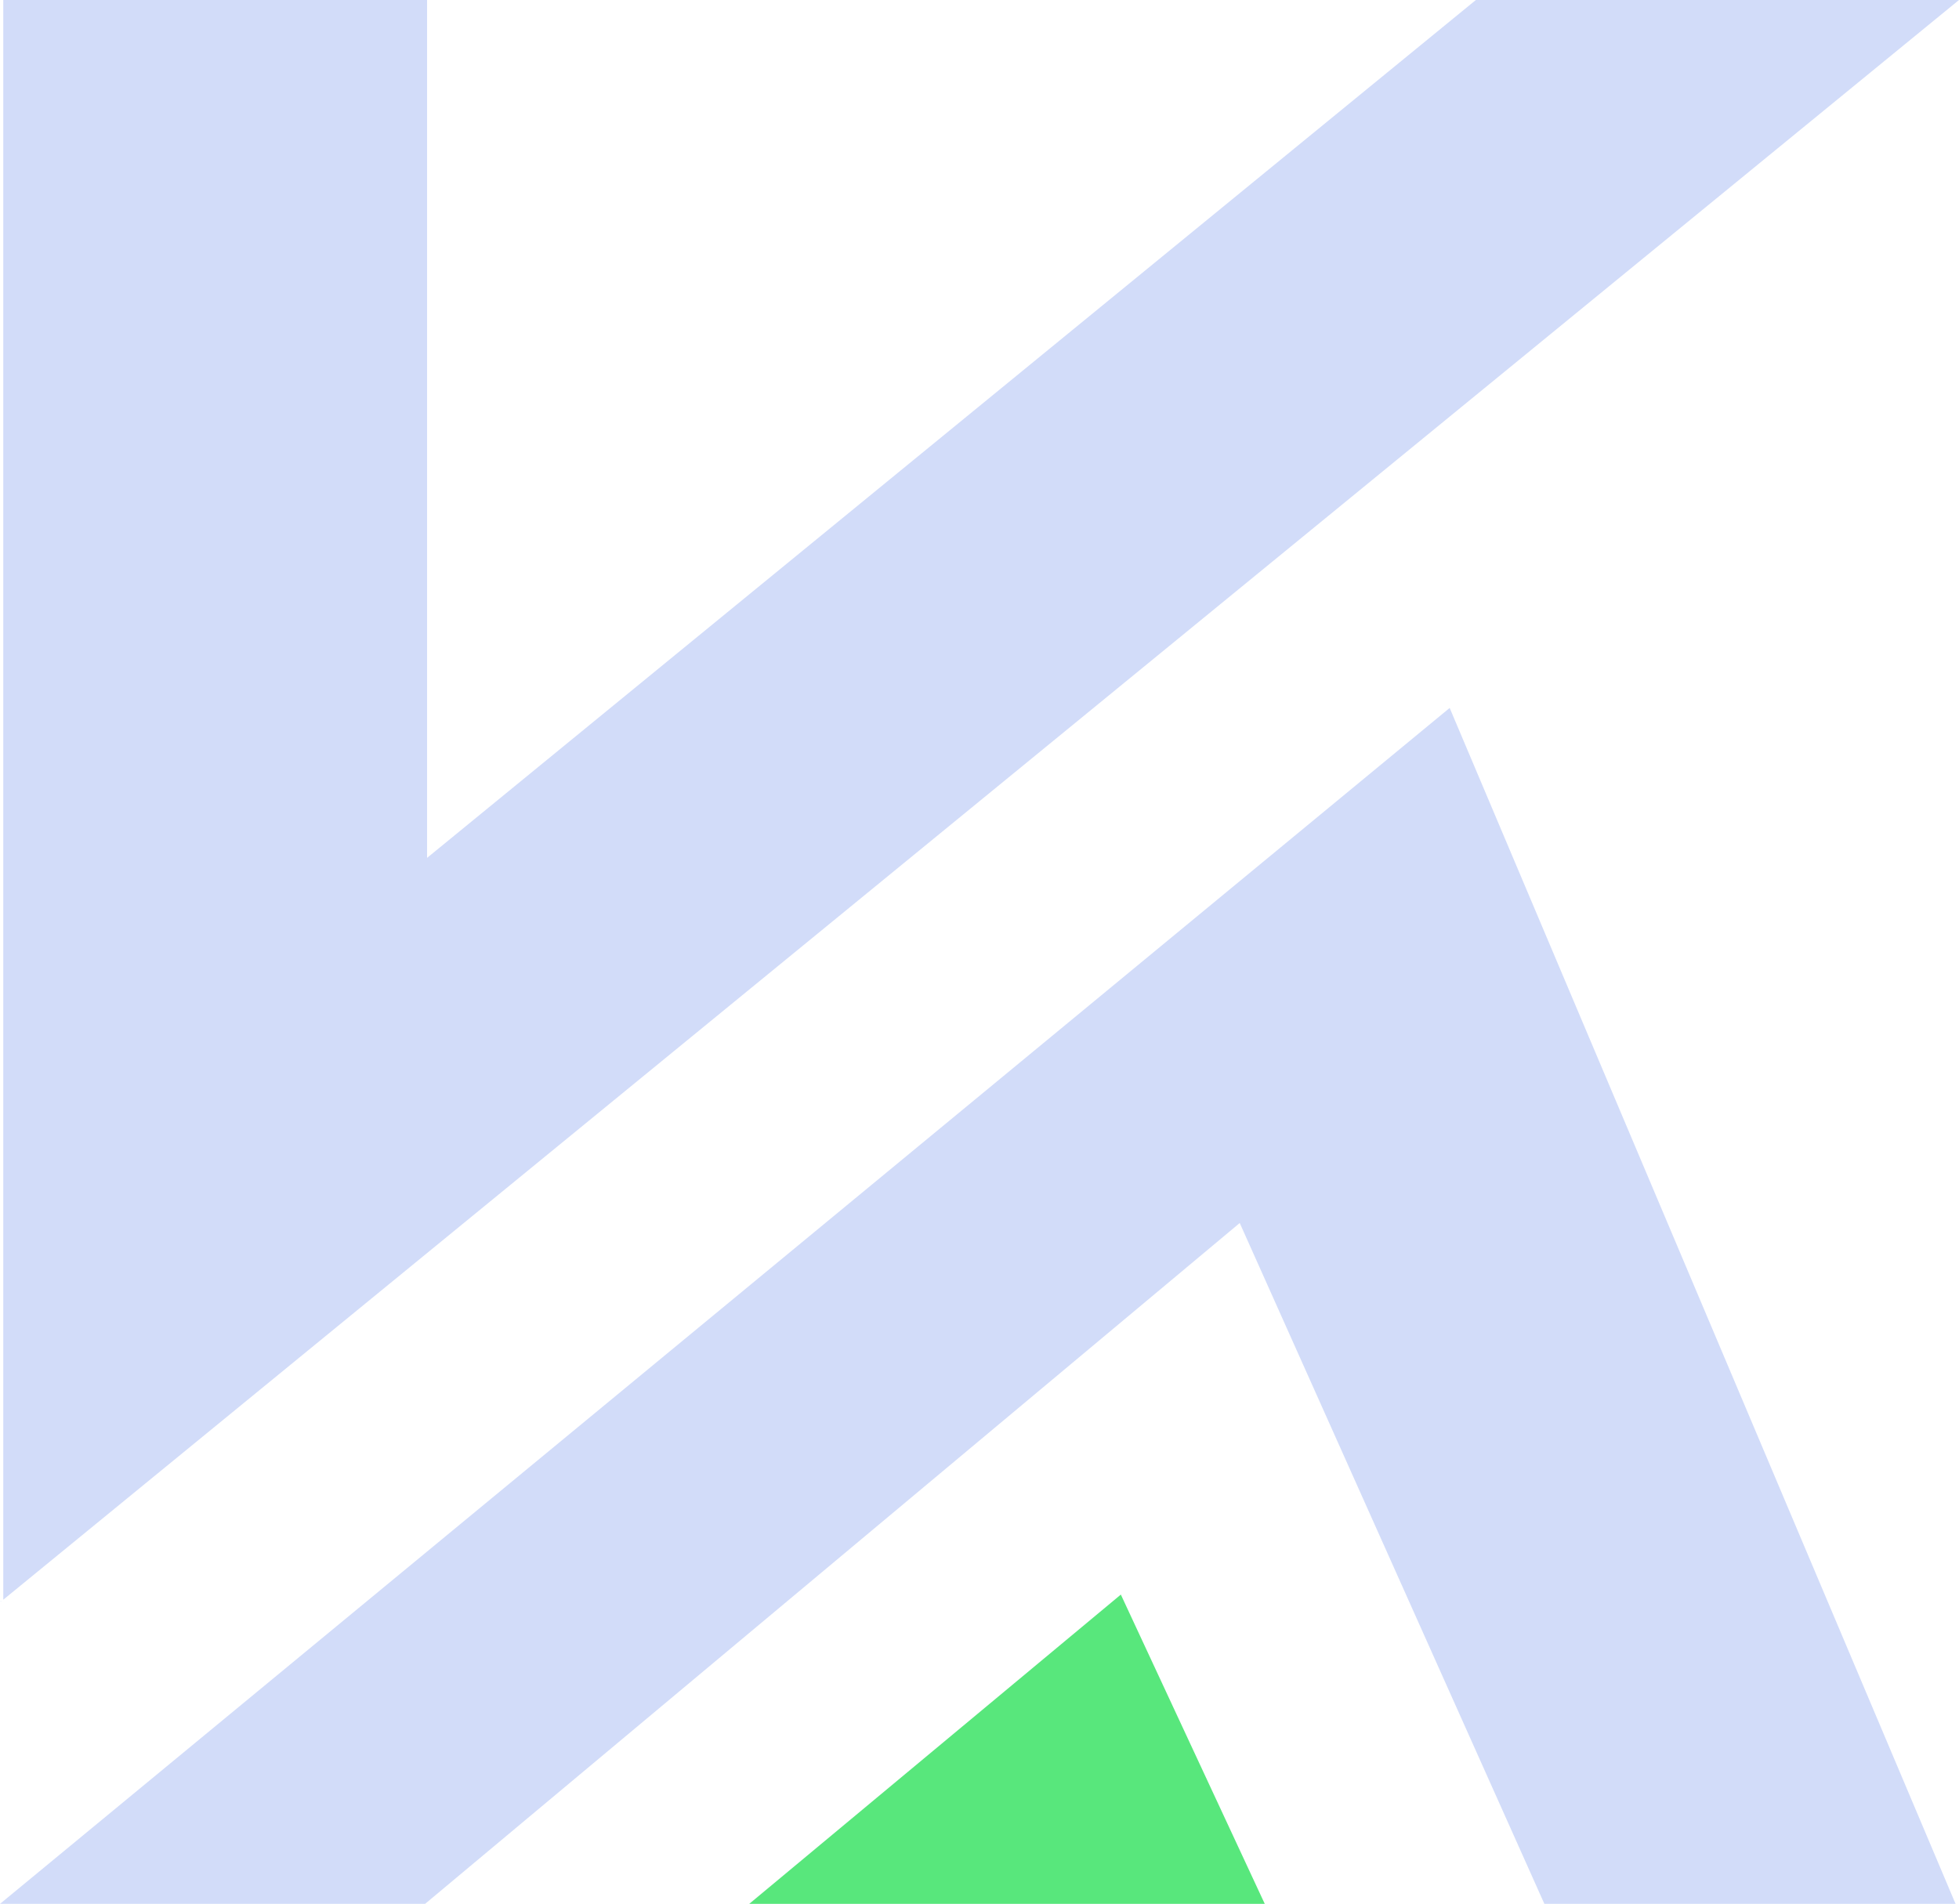<svg width="285" height="277" viewBox="0 0 285 277" fill="none" xmlns="http://www.w3.org/2000/svg">
<path d="M214.712 5.72205e-06L62.132 124.815V0H0.476L0.476 232.748L285 5.72205e-06H214.712Z" fill="#D2DCF9"/>
<path d="M0.223 232.954L0.167 233L0 232.954H0.223Z" fill="#D2DCF9"/>
<path d="M0 277L210.902 103L284.5 277H224.68L180.359 177.94L61.842 277H0Z" fill="#D2DCF9"/>
<path d="M109 277L163.062 232L184 277H171.643H126.242H109Z" fill="#58E77C"/>
</svg>
